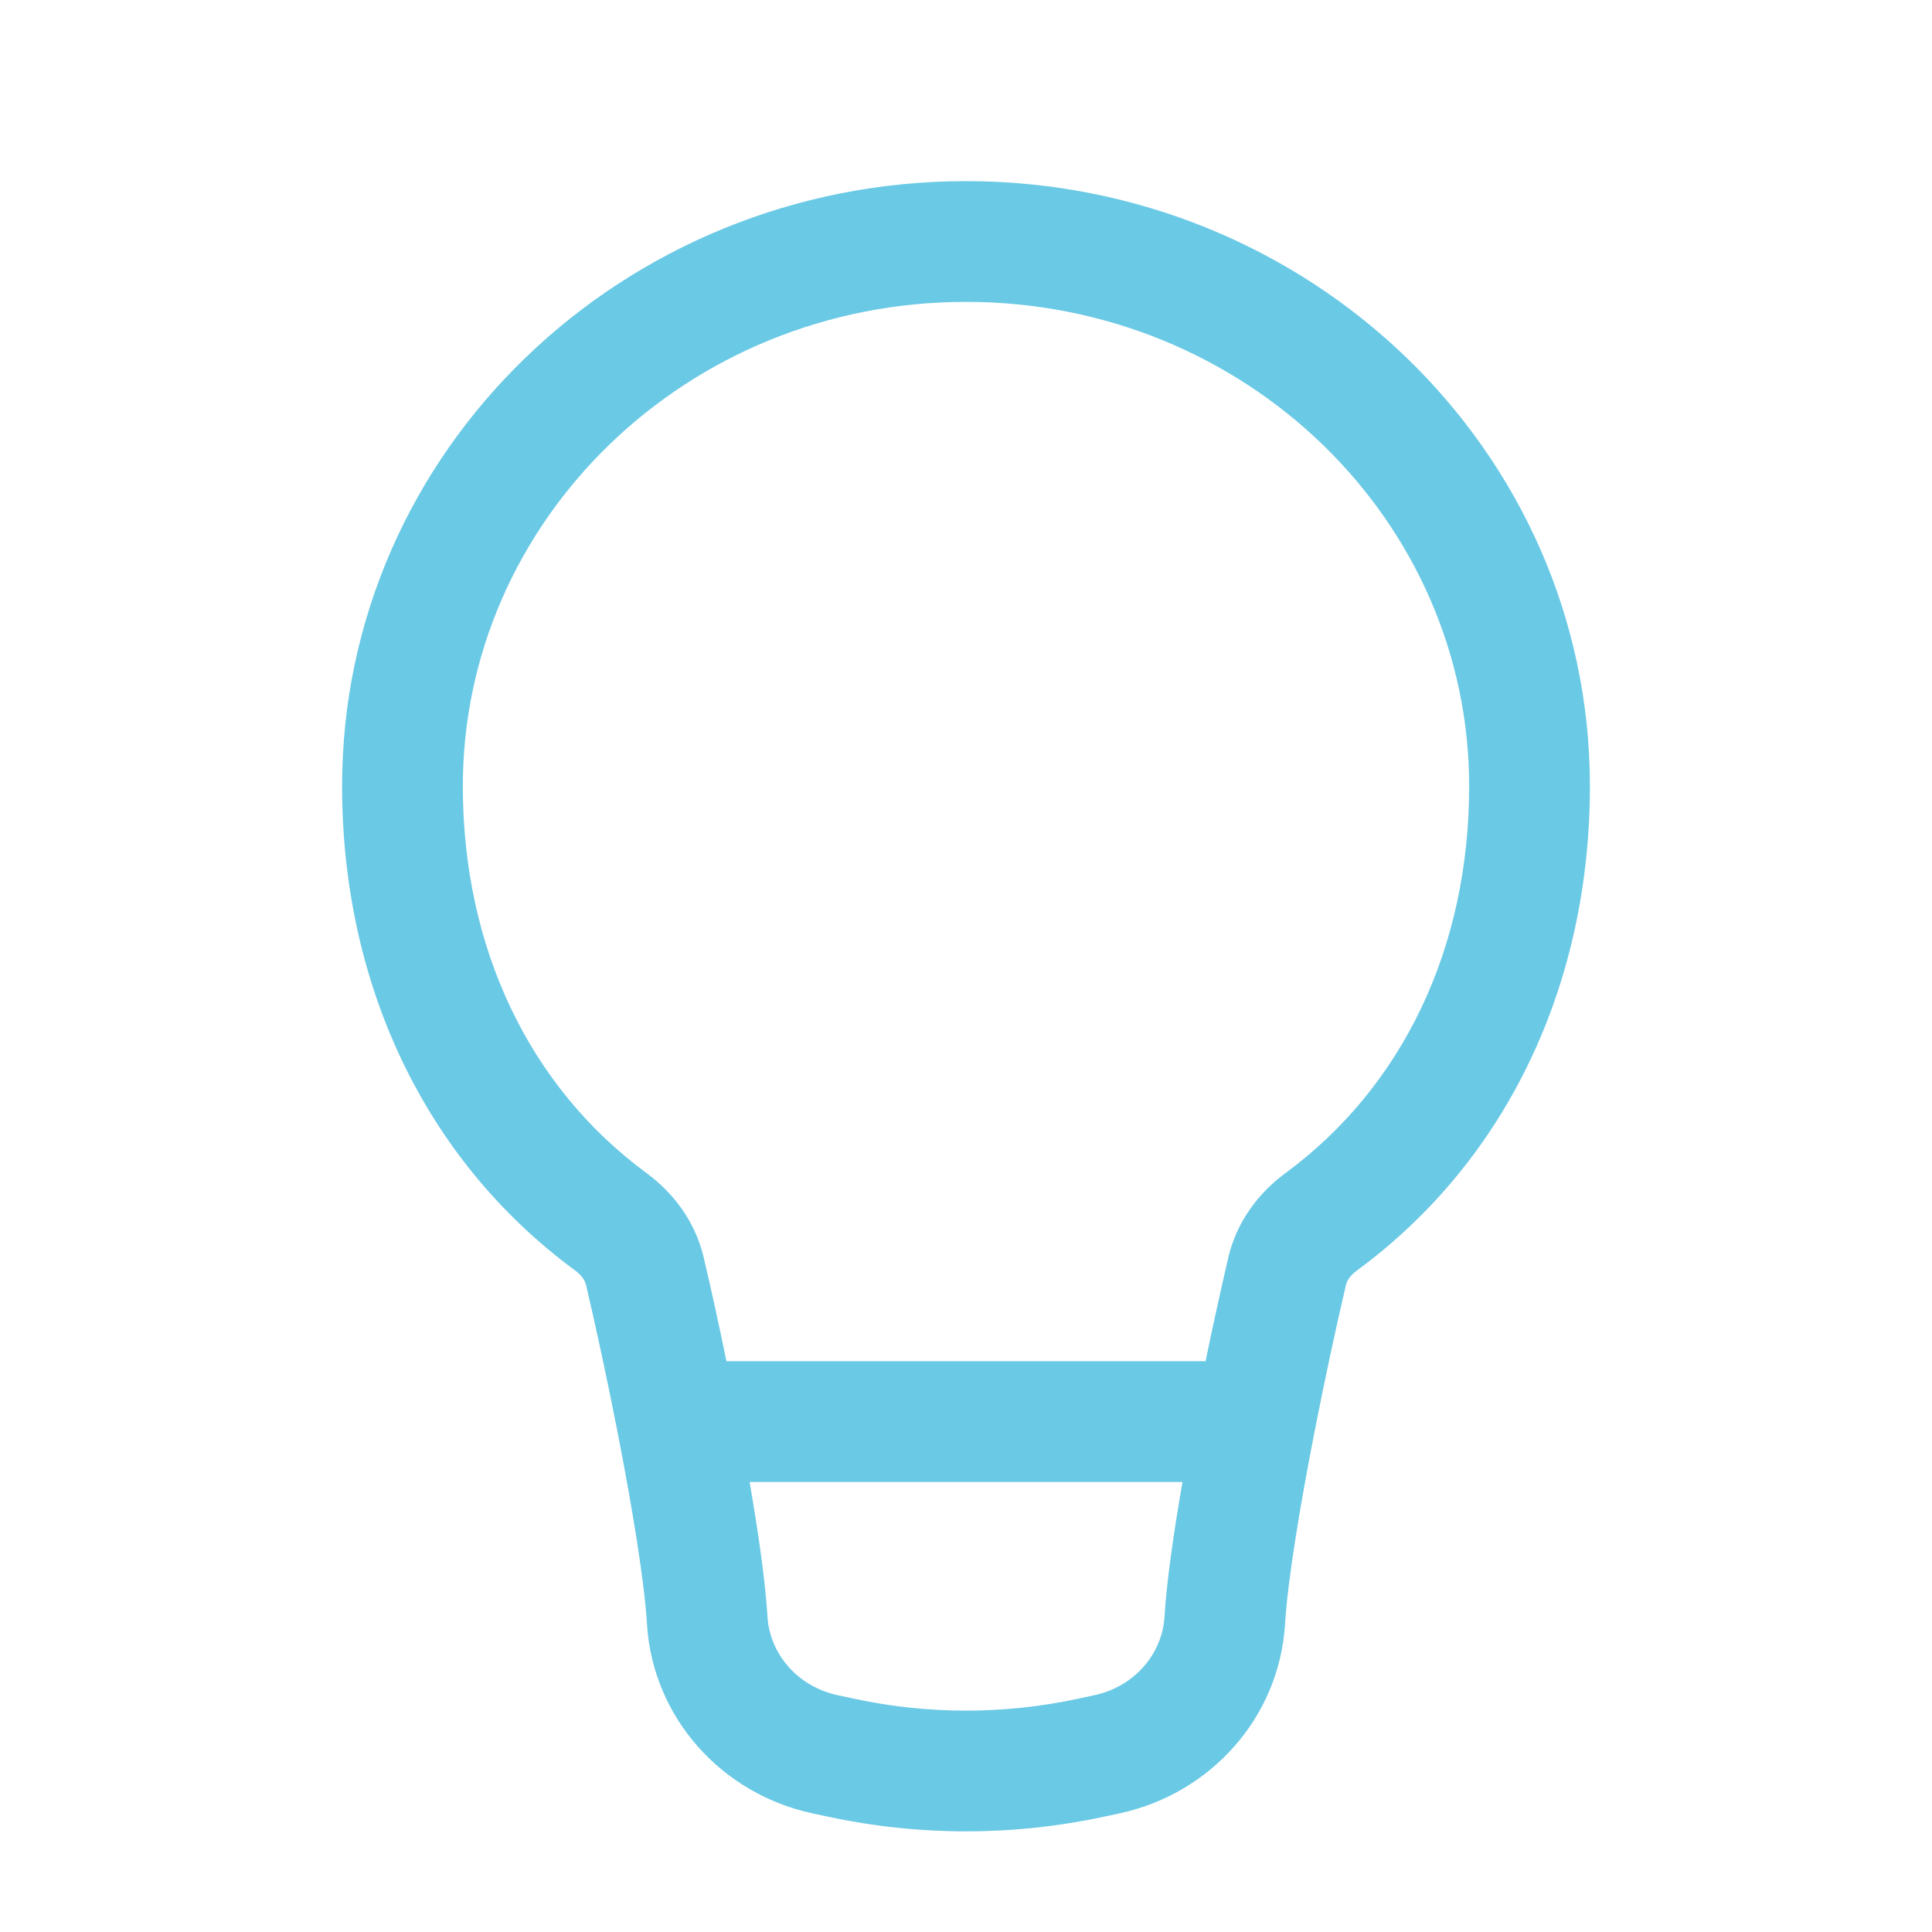 <svg width="16" height="16" viewBox="0 0 16 16" fill="none" xmlns="http://www.w3.org/2000/svg">
<path fill-rule="evenodd" clip-rule="evenodd" d="M8 2.5C5.683 2.5 3.833 4.312 3.833 6.511C3.833 7.847 4.381 9 5.357 9.717C5.572 9.876 5.756 10.111 5.827 10.411C5.885 10.656 5.951 10.956 6.016 11.273H9.984C10.049 10.956 10.116 10.656 10.173 10.411C10.244 10.111 10.428 9.876 10.643 9.717C11.619 9 12.167 7.847 12.167 6.511C12.167 4.312 10.317 2.5 8 2.5ZM9.793 12.273H6.208C6.281 12.698 6.339 13.101 6.356 13.39C6.375 13.694 6.602 13.967 6.938 14.039L7.068 14.067C7.682 14.2 8.318 14.2 8.932 14.067L9.063 14.039C9.398 13.967 9.625 13.694 9.644 13.39C9.661 13.101 9.719 12.698 9.793 12.273ZM2.833 6.511C2.833 3.727 5.163 1.5 8 1.5C10.837 1.5 13.167 3.727 13.167 6.511C13.167 8.127 12.498 9.595 11.236 10.523C11.178 10.565 11.154 10.61 11.147 10.64C11.068 10.975 10.972 11.419 10.884 11.869C10.762 12.494 10.663 13.101 10.642 13.45C10.595 14.222 10.027 14.854 9.274 15.017L9.143 15.045C8.39 15.207 7.61 15.207 6.857 15.045L6.726 15.017C5.973 14.854 5.405 14.222 5.358 13.45C5.337 13.101 5.238 12.494 5.116 11.869C5.028 11.419 4.932 10.975 4.853 10.64C4.846 10.61 4.822 10.565 4.765 10.523C3.502 9.595 2.833 8.127 2.833 6.511Z" fill="#6AC9E5"/>
</svg>
